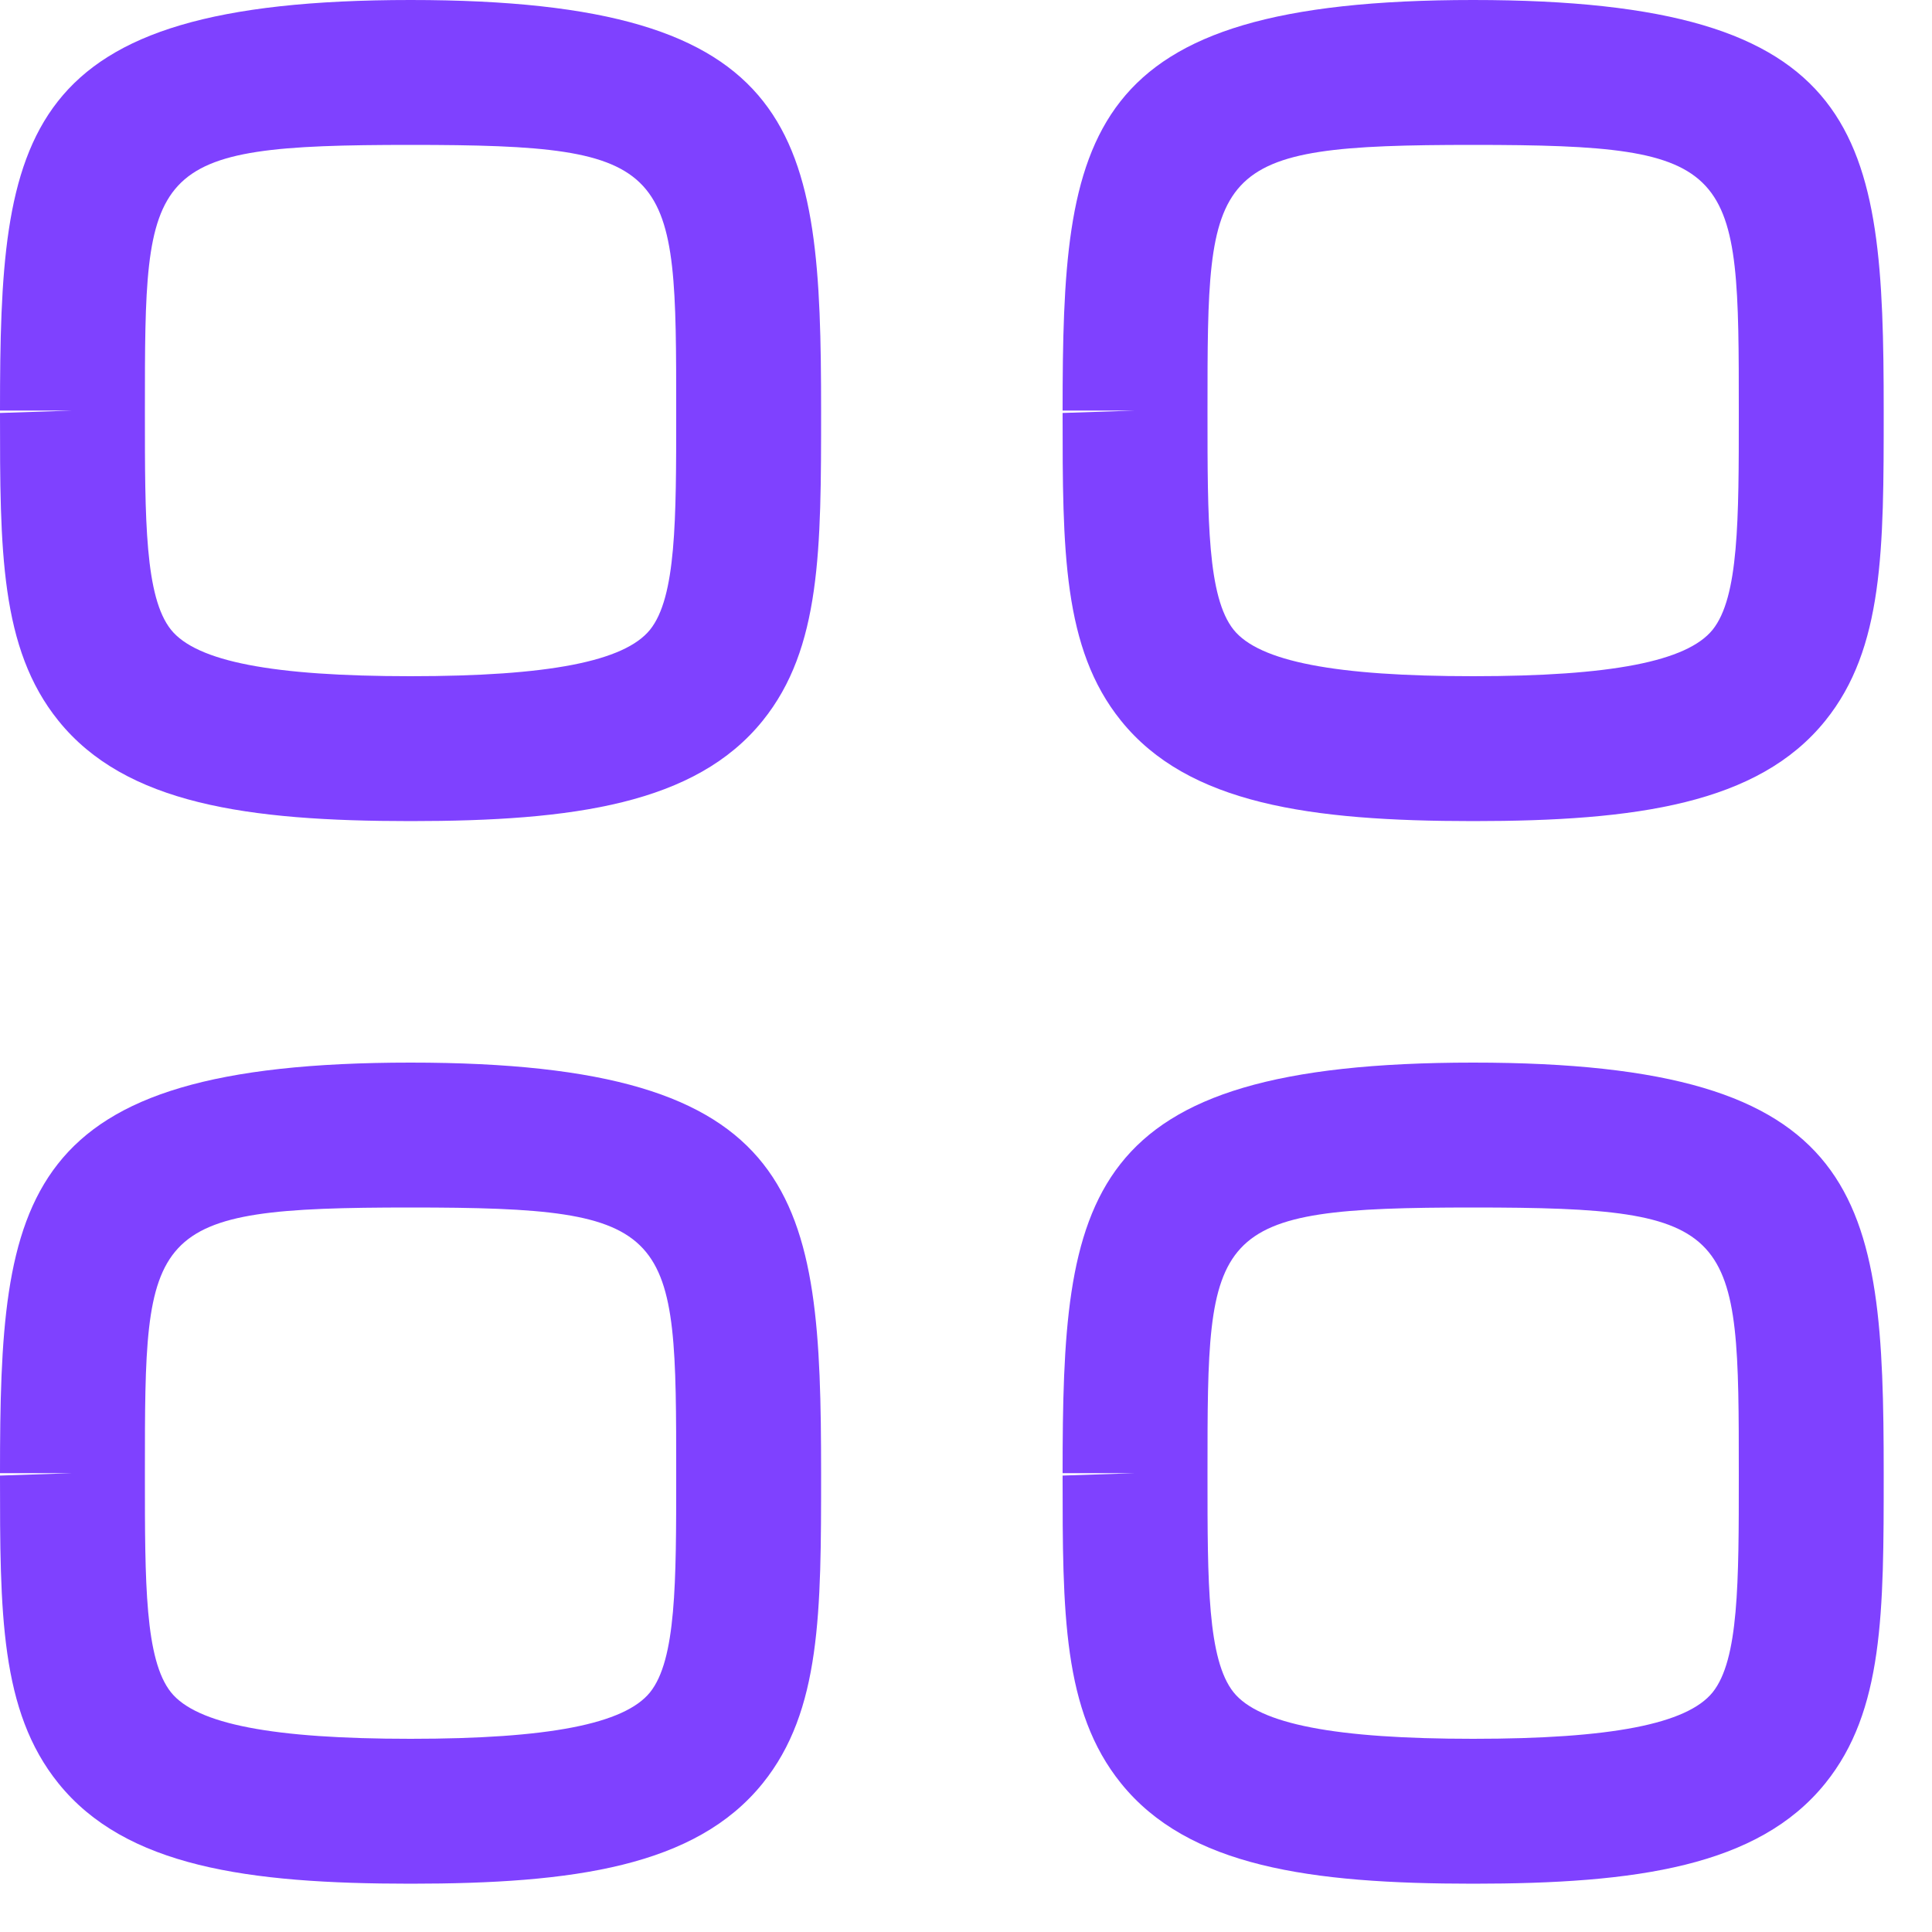 <svg width="20" height="20" viewBox="0 0 20 20" fill="none" xmlns="http://www.w3.org/2000/svg">
<path fill-rule="evenodd" clip-rule="evenodd" d="M4.25 1.5C1.5 1.5 1.5 1.708 1.5 4.25V4.275C1.5 5.382 1.5 6.182 1.771 6.52C2.036 6.848 2.823 7 4.25 7C5.677 7 6.464 6.847 6.729 6.519C7 6.182 7 5.382 7 4.274C7 1.708 7 1.5 4.25 1.5ZM4.25 8.5C2.564 8.5 1.299 8.323 0.604 7.46C0 6.711 0 5.689 0 4.275L0.75 4.25H0C0 1.38 0.181 0 4.25 0C8.319 0 8.5 1.38 8.5 4.25C8.5 5.688 8.5 6.711 7.896 7.46C7.201 8.323 5.936 8.5 4.25 8.5Z" fill="#7F41FF"/>
<path fill-rule="evenodd" clip-rule="evenodd" d="M15.25 1.5C12.5 1.5 12.5 1.708 12.5 4.25V4.275C12.5 5.382 12.5 6.182 12.771 6.52C13.036 6.848 13.823 7 15.25 7C16.677 7 17.464 6.847 17.729 6.519C18 6.182 18 5.382 18 4.274C18 1.708 18 1.5 15.25 1.5ZM15.25 8.5C13.564 8.5 12.299 8.323 11.604 7.46C11 6.711 11 5.689 11 4.275L11.75 4.25H11C11 1.38 11.181 0 15.25 0C19.319 0 19.5 1.38 19.5 4.25C19.5 5.688 19.5 6.711 18.896 7.46C18.201 8.323 16.936 8.5 15.25 8.5Z" fill="#7F41FF"/>
<path fill-rule="evenodd" clip-rule="evenodd" d="M4.25 12.5C1.5 12.5 1.5 12.708 1.5 15.25V15.275C1.5 16.382 1.5 17.182 1.771 17.52C2.036 17.848 2.823 18 4.25 18C5.677 18 6.464 17.847 6.729 17.519C7 17.182 7 16.382 7 15.274C7 12.708 7 12.5 4.25 12.5ZM4.25 19.5C2.564 19.5 1.299 19.323 0.604 18.46C0 17.711 0 16.689 0 15.275L0.75 15.25H0C0 12.38 0.181 11 4.25 11C8.319 11 8.5 12.38 8.5 15.25C8.5 16.688 8.5 17.711 7.896 18.46C7.201 19.323 5.936 19.5 4.25 19.5Z" fill="#7F41FF"/>
<path fill-rule="evenodd" clip-rule="evenodd" d="M15.25 12.5C12.5 12.5 12.5 12.708 12.5 15.25V15.275C12.5 16.382 12.5 17.182 12.771 17.52C13.036 17.848 13.823 18 15.25 18C16.677 18 17.464 17.847 17.729 17.519C18 17.182 18 16.382 18 15.274C18 12.708 18 12.5 15.25 12.5ZM15.25 19.5C13.564 19.5 12.299 19.323 11.604 18.46C11 17.711 11 16.689 11 15.275L11.75 15.25H11C11 12.38 11.181 11 15.25 11C19.319 11 19.5 12.38 19.5 15.25C19.5 16.688 19.5 17.711 18.896 18.46C18.201 19.323 16.936 19.5 15.25 19.5Z" fill="#7F41FF"/>
</svg>
